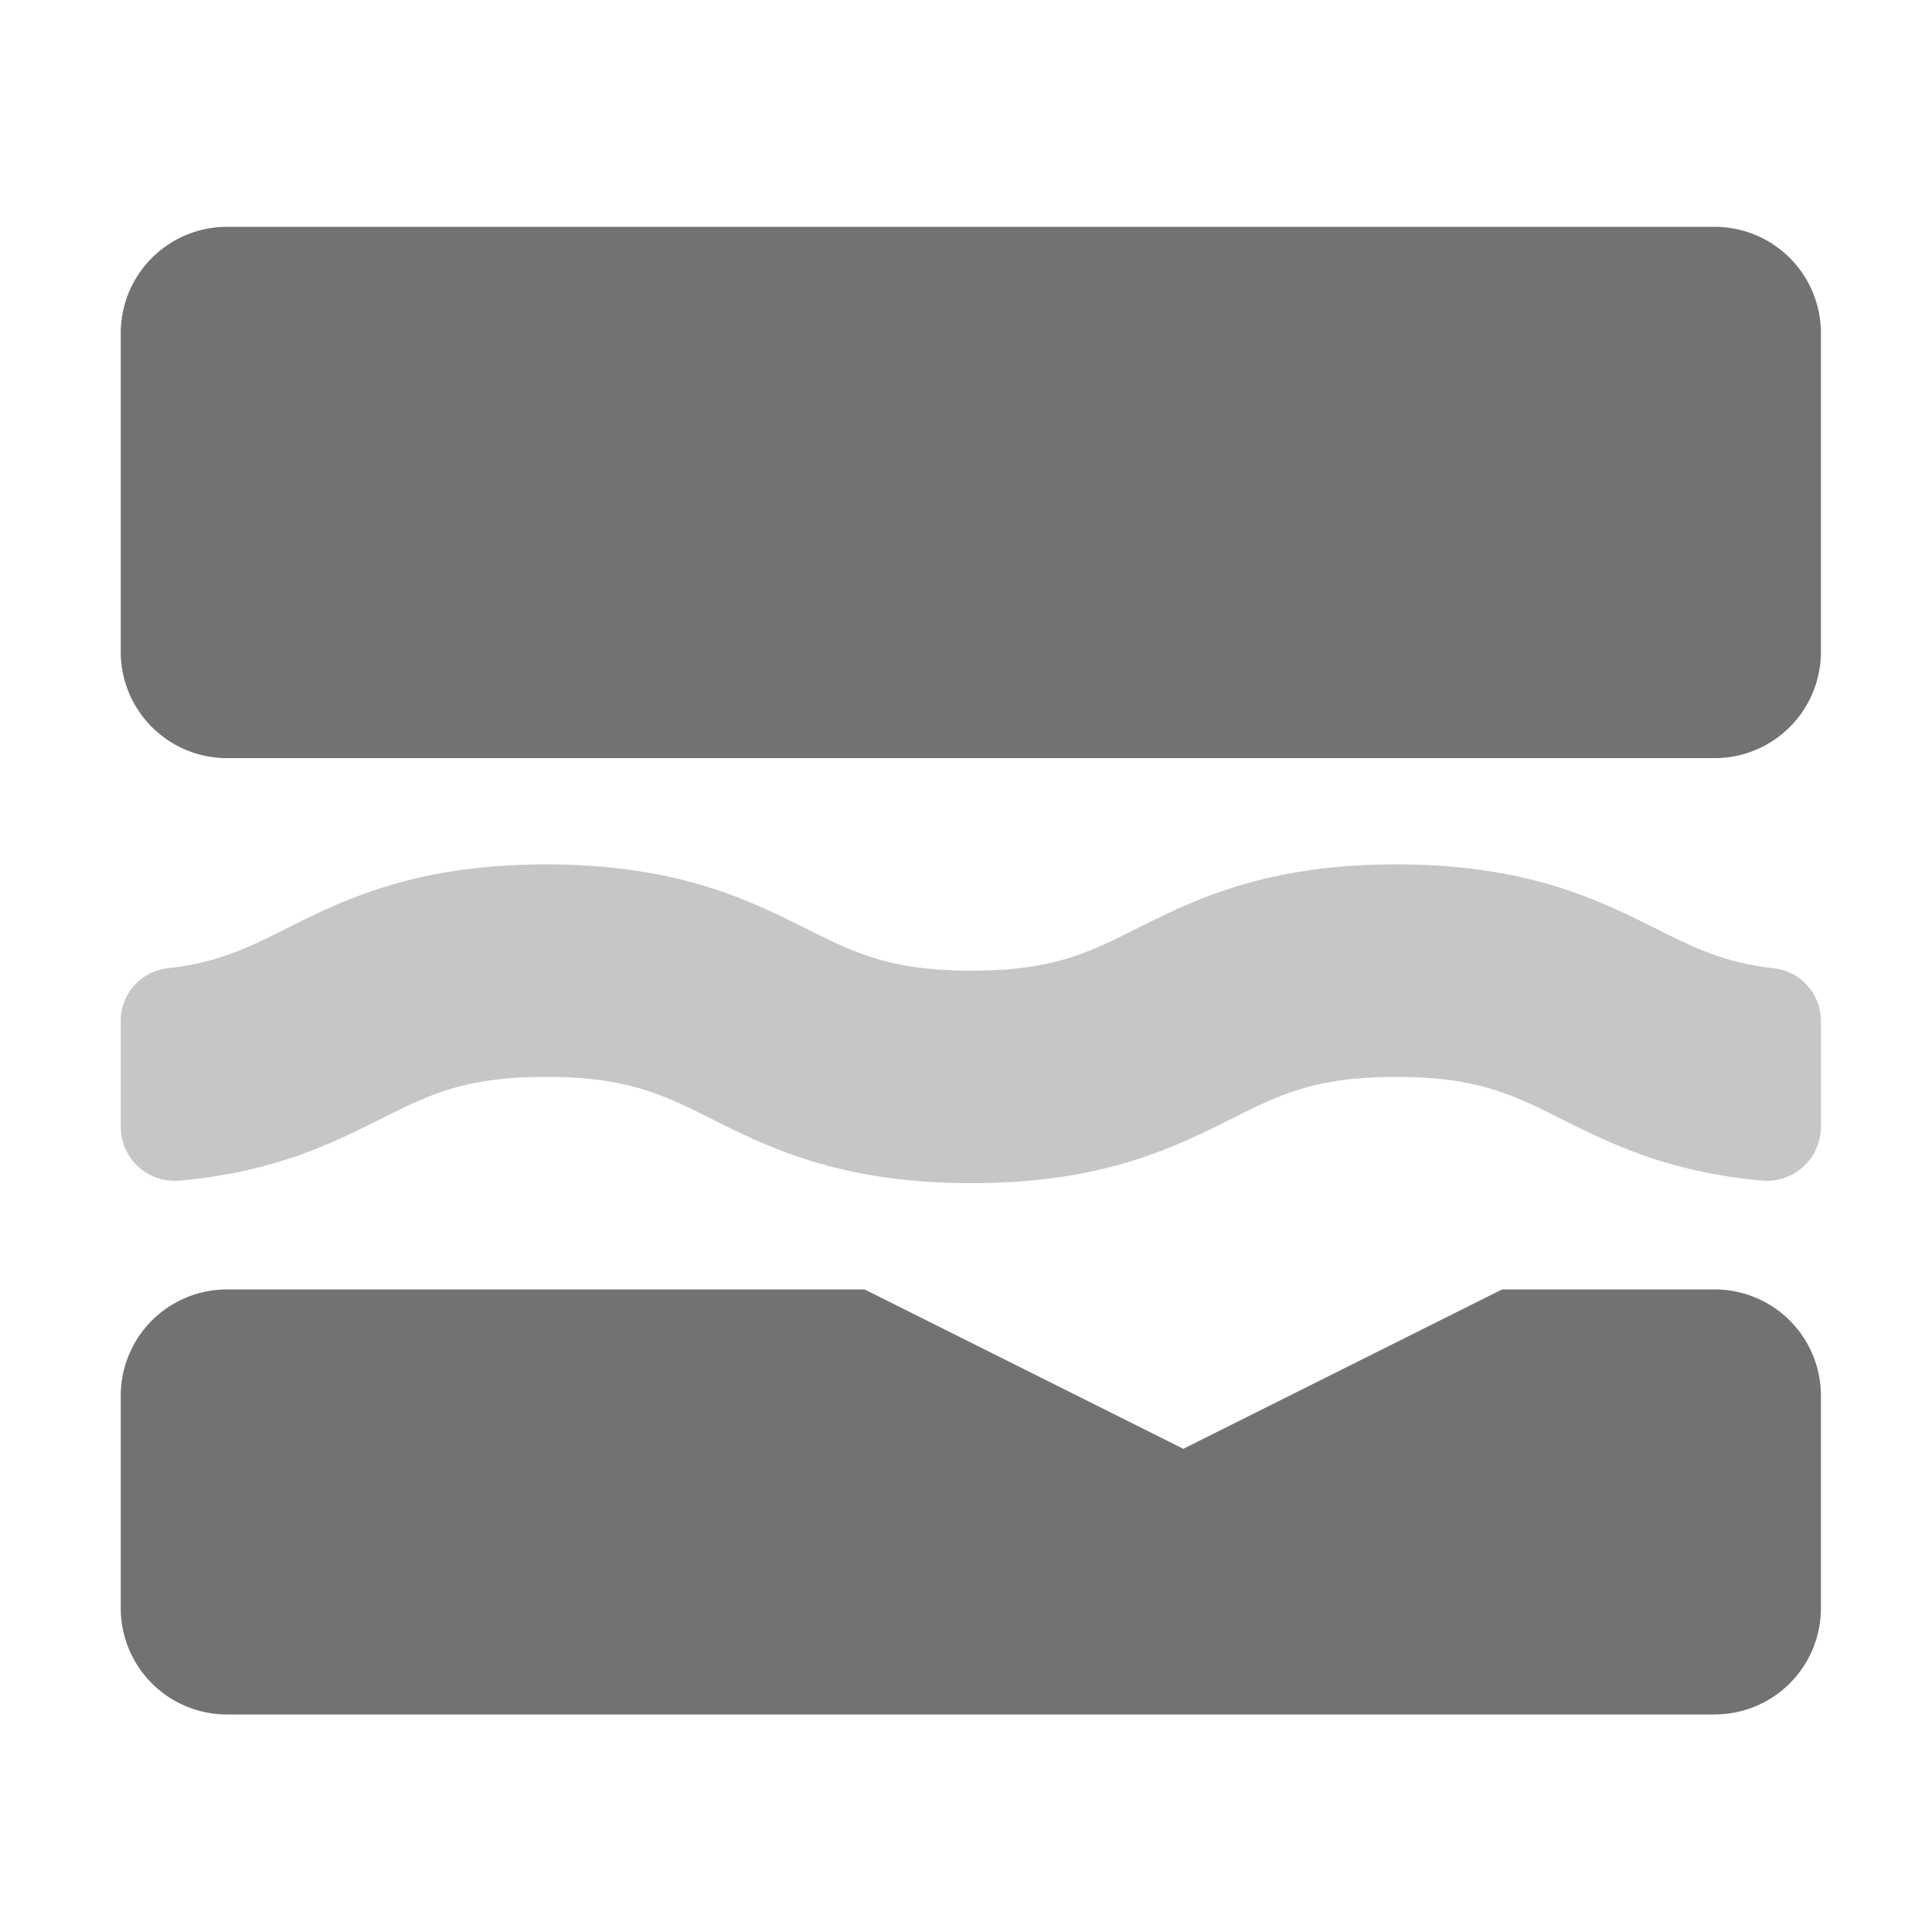 ﻿<?xml version='1.0' encoding='UTF-8'?>
<svg viewBox="-2 -1.997 32 31.997" xmlns="http://www.w3.org/2000/svg">
  <g transform="matrix(0.055, 0, 0, 0.055, 0, 0)">
    <defs>
      <style>.fa-secondary{opacity:.4}</style>
    </defs>
    <path d="M512, 271.07L512, 303.21C512, 303.68 512, 304.14 511.92, 304.61A16.27 16.27 0 0 1 494.14, 319.21C465.62, 316.61 448.2, 307.85 433.73, 300.61C419.26, 293.37 408.54, 288 384.12, 288C359.7, 288 349.12, 293.3 334.48, 300.62C317.22, 309.25 295.78, 320 256.22, 320C216.66, 320 195.14, 309.27 177.88, 300.62C163.2, 293.3 152.58, 288 128.11, 288C103.64, 288 93, 293.3 78.36, 300.63C63.72, 307.96 46.43, 316.63 17.85, 319.22C17.38, 319.22 16.91, 319.29 16.44, 319.3A16.26 16.26 0 0 1 0, 303.22L0, 271.08A15.93 15.93 0 0 1 14.1, 255.29C29.26, 253.62 38.26, 249.12 49.77, 243.38C67, 234.73 88.53, 224 128.11, 224C167.69, 224 189.19, 234.75 206.47, 243.38C221.14, 250.7 231.8, 256 256.22, 256C280.64, 256 291.22, 250.7 305.86, 243.38C323.12, 234.75 344.58, 224 384.12, 224C423.66, 224 445.12, 234.75 462.39, 243.39C473.9, 249.12 482.82, 253.61 497.9, 255.29A15.94 15.94 0 0 1 512, 271.07z" fill="#727272" opacity="0.4" fill-opacity="1" class="Black" />
    <path d="M480, 352L416, 352L320, 400L224, 352L32, 352A32 32 0 0 0 0, 384L0, 448A32 32 0 0 0 32, 480L480, 480A32 32 0 0 0 512, 448L512, 384A32 32 0 0 0 480, 352zM480, 32L32, 32A32 32 0 0 0 0, 64L0, 160A32 32 0 0 0 32, 192L480, 192A32 32 0 0 0 512, 160L512, 64A32 32 0 0 0 480, 32z" fill="#727272" fill-opacity="1" class="Black" />
  </g>
</svg>